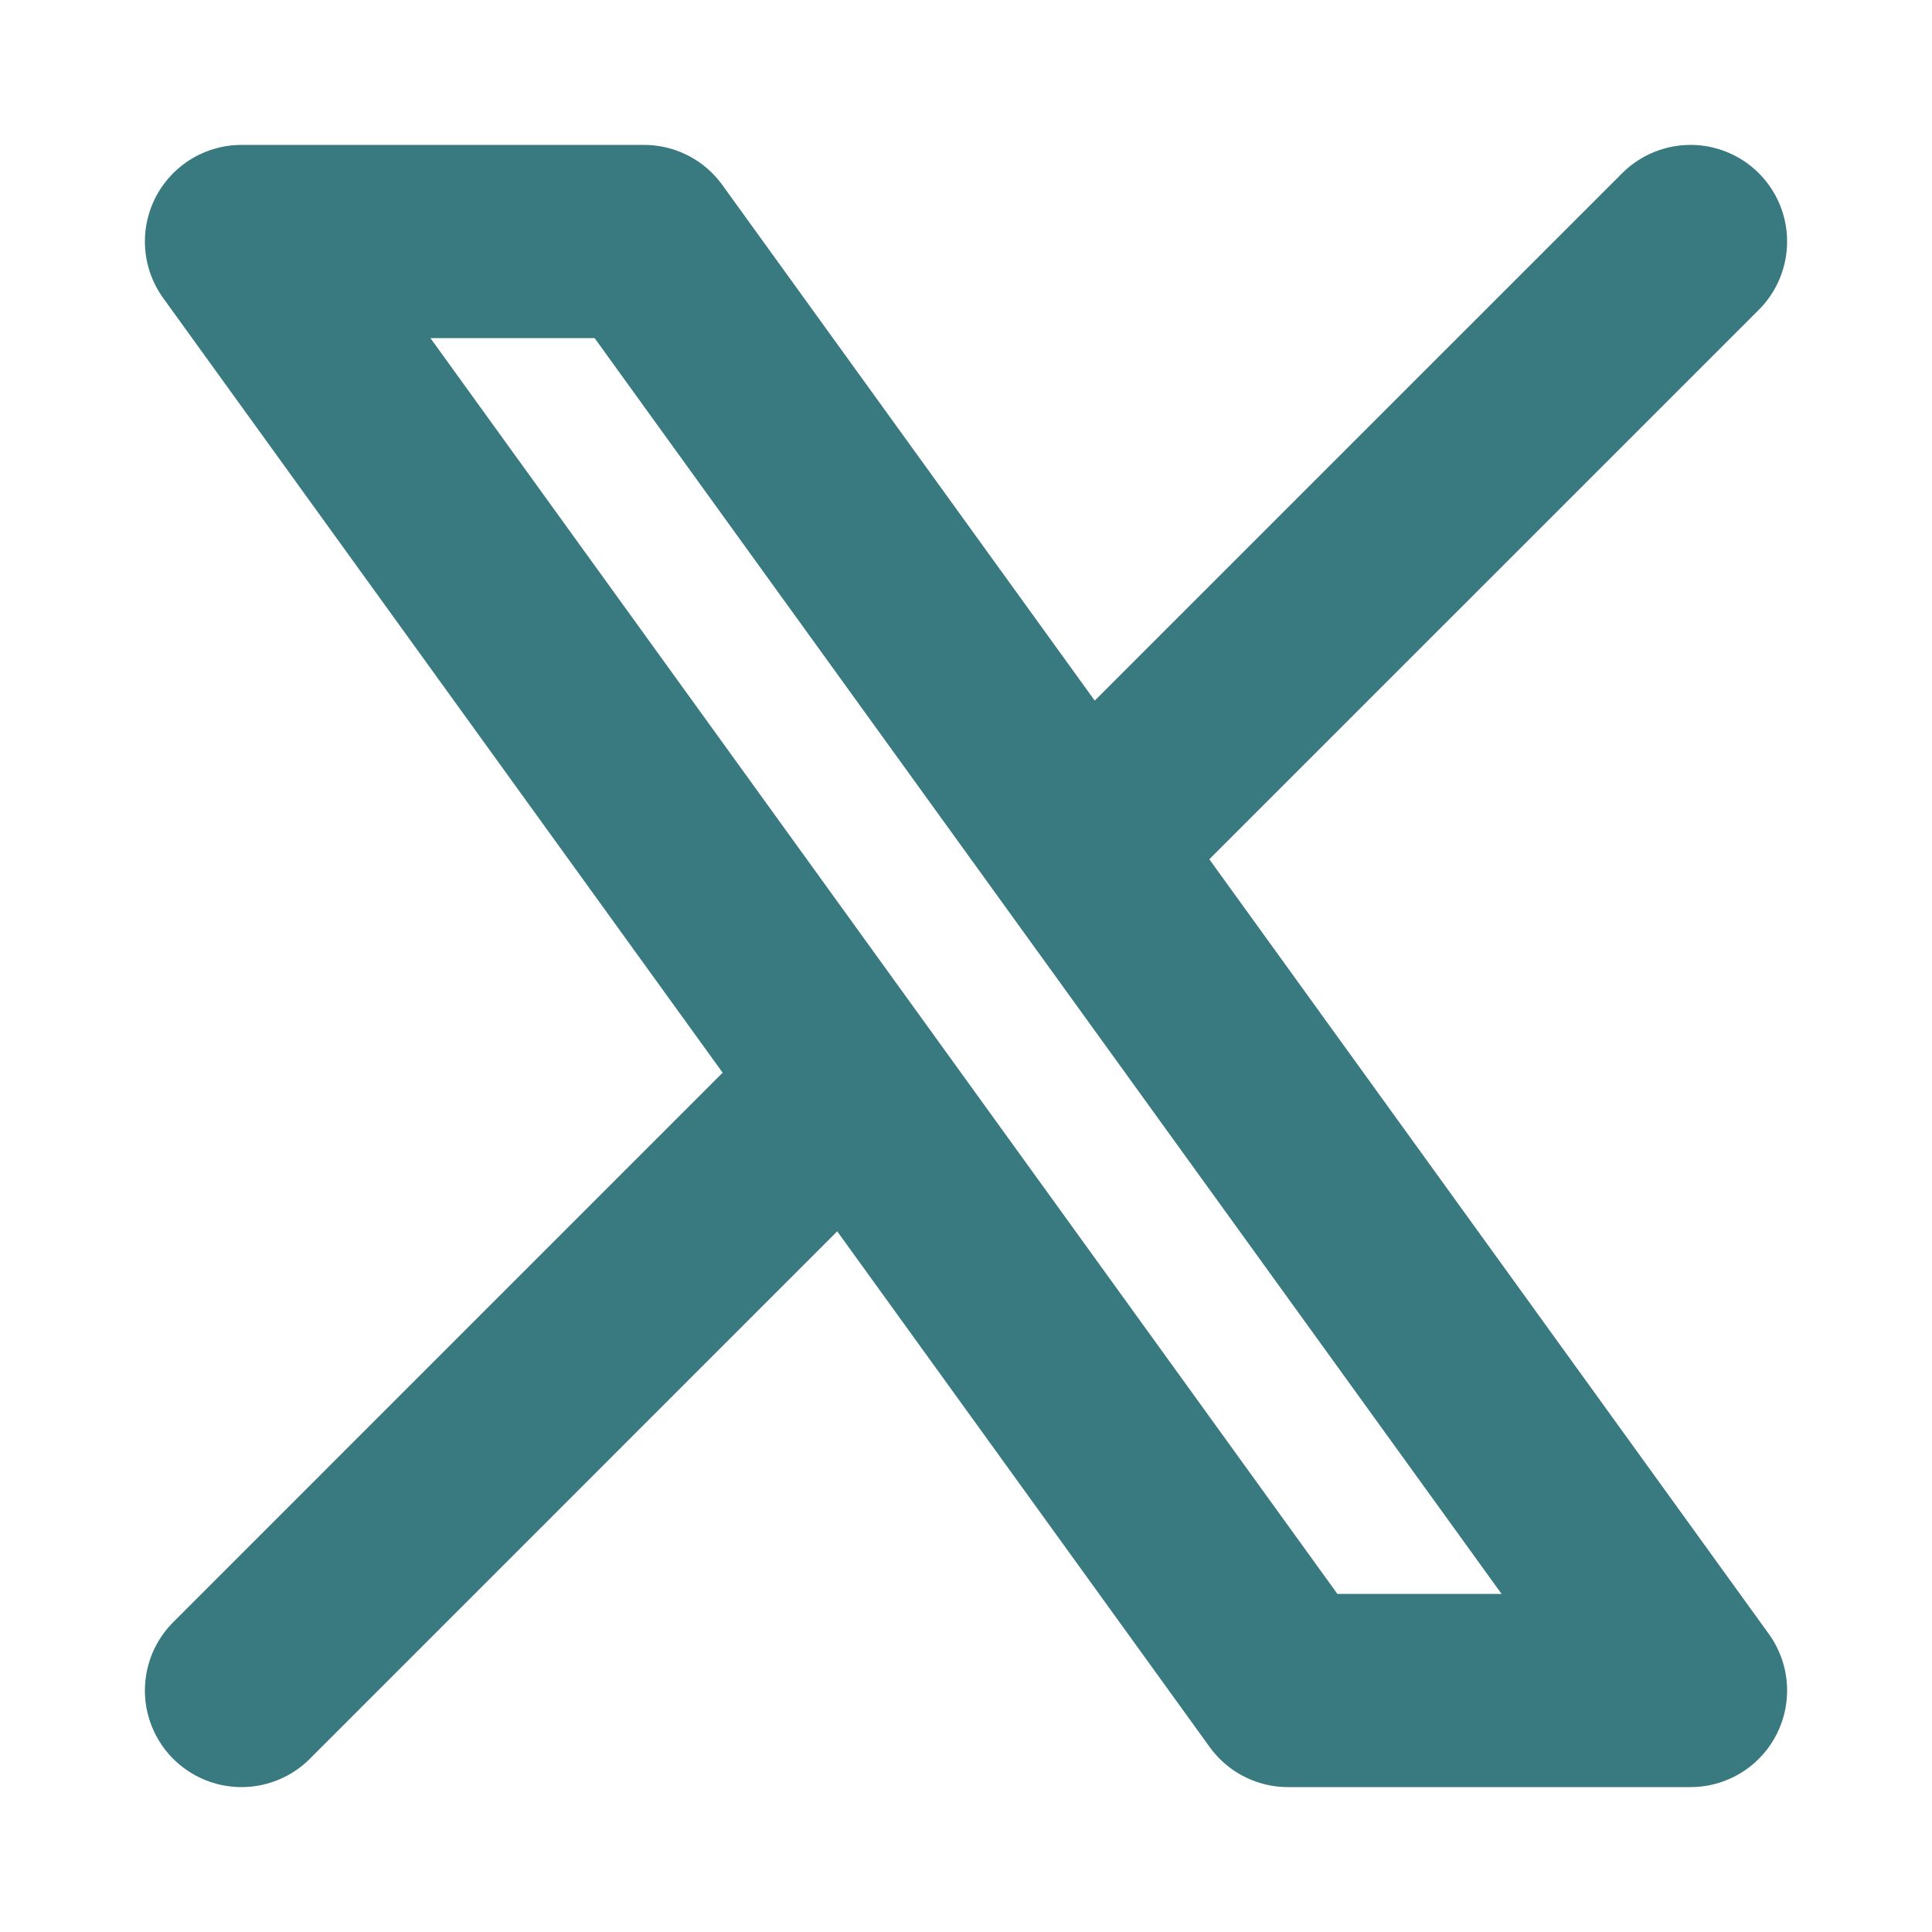 <svg width="30" height="30" viewBox="0 0 30 30" fill="none" xmlns="http://www.w3.org/2000/svg">
<path d="M3.75 26.25L13.185 16.814M13.185 16.814L3.75 3.75H10L16.814 13.185M13.185 16.814L20 26.25H26.25L16.814 13.185M26.25 3.75L16.814 13.185" stroke="#397A80" stroke-width="3" stroke-linecap="round" stroke-linejoin="round"/>
</svg>
